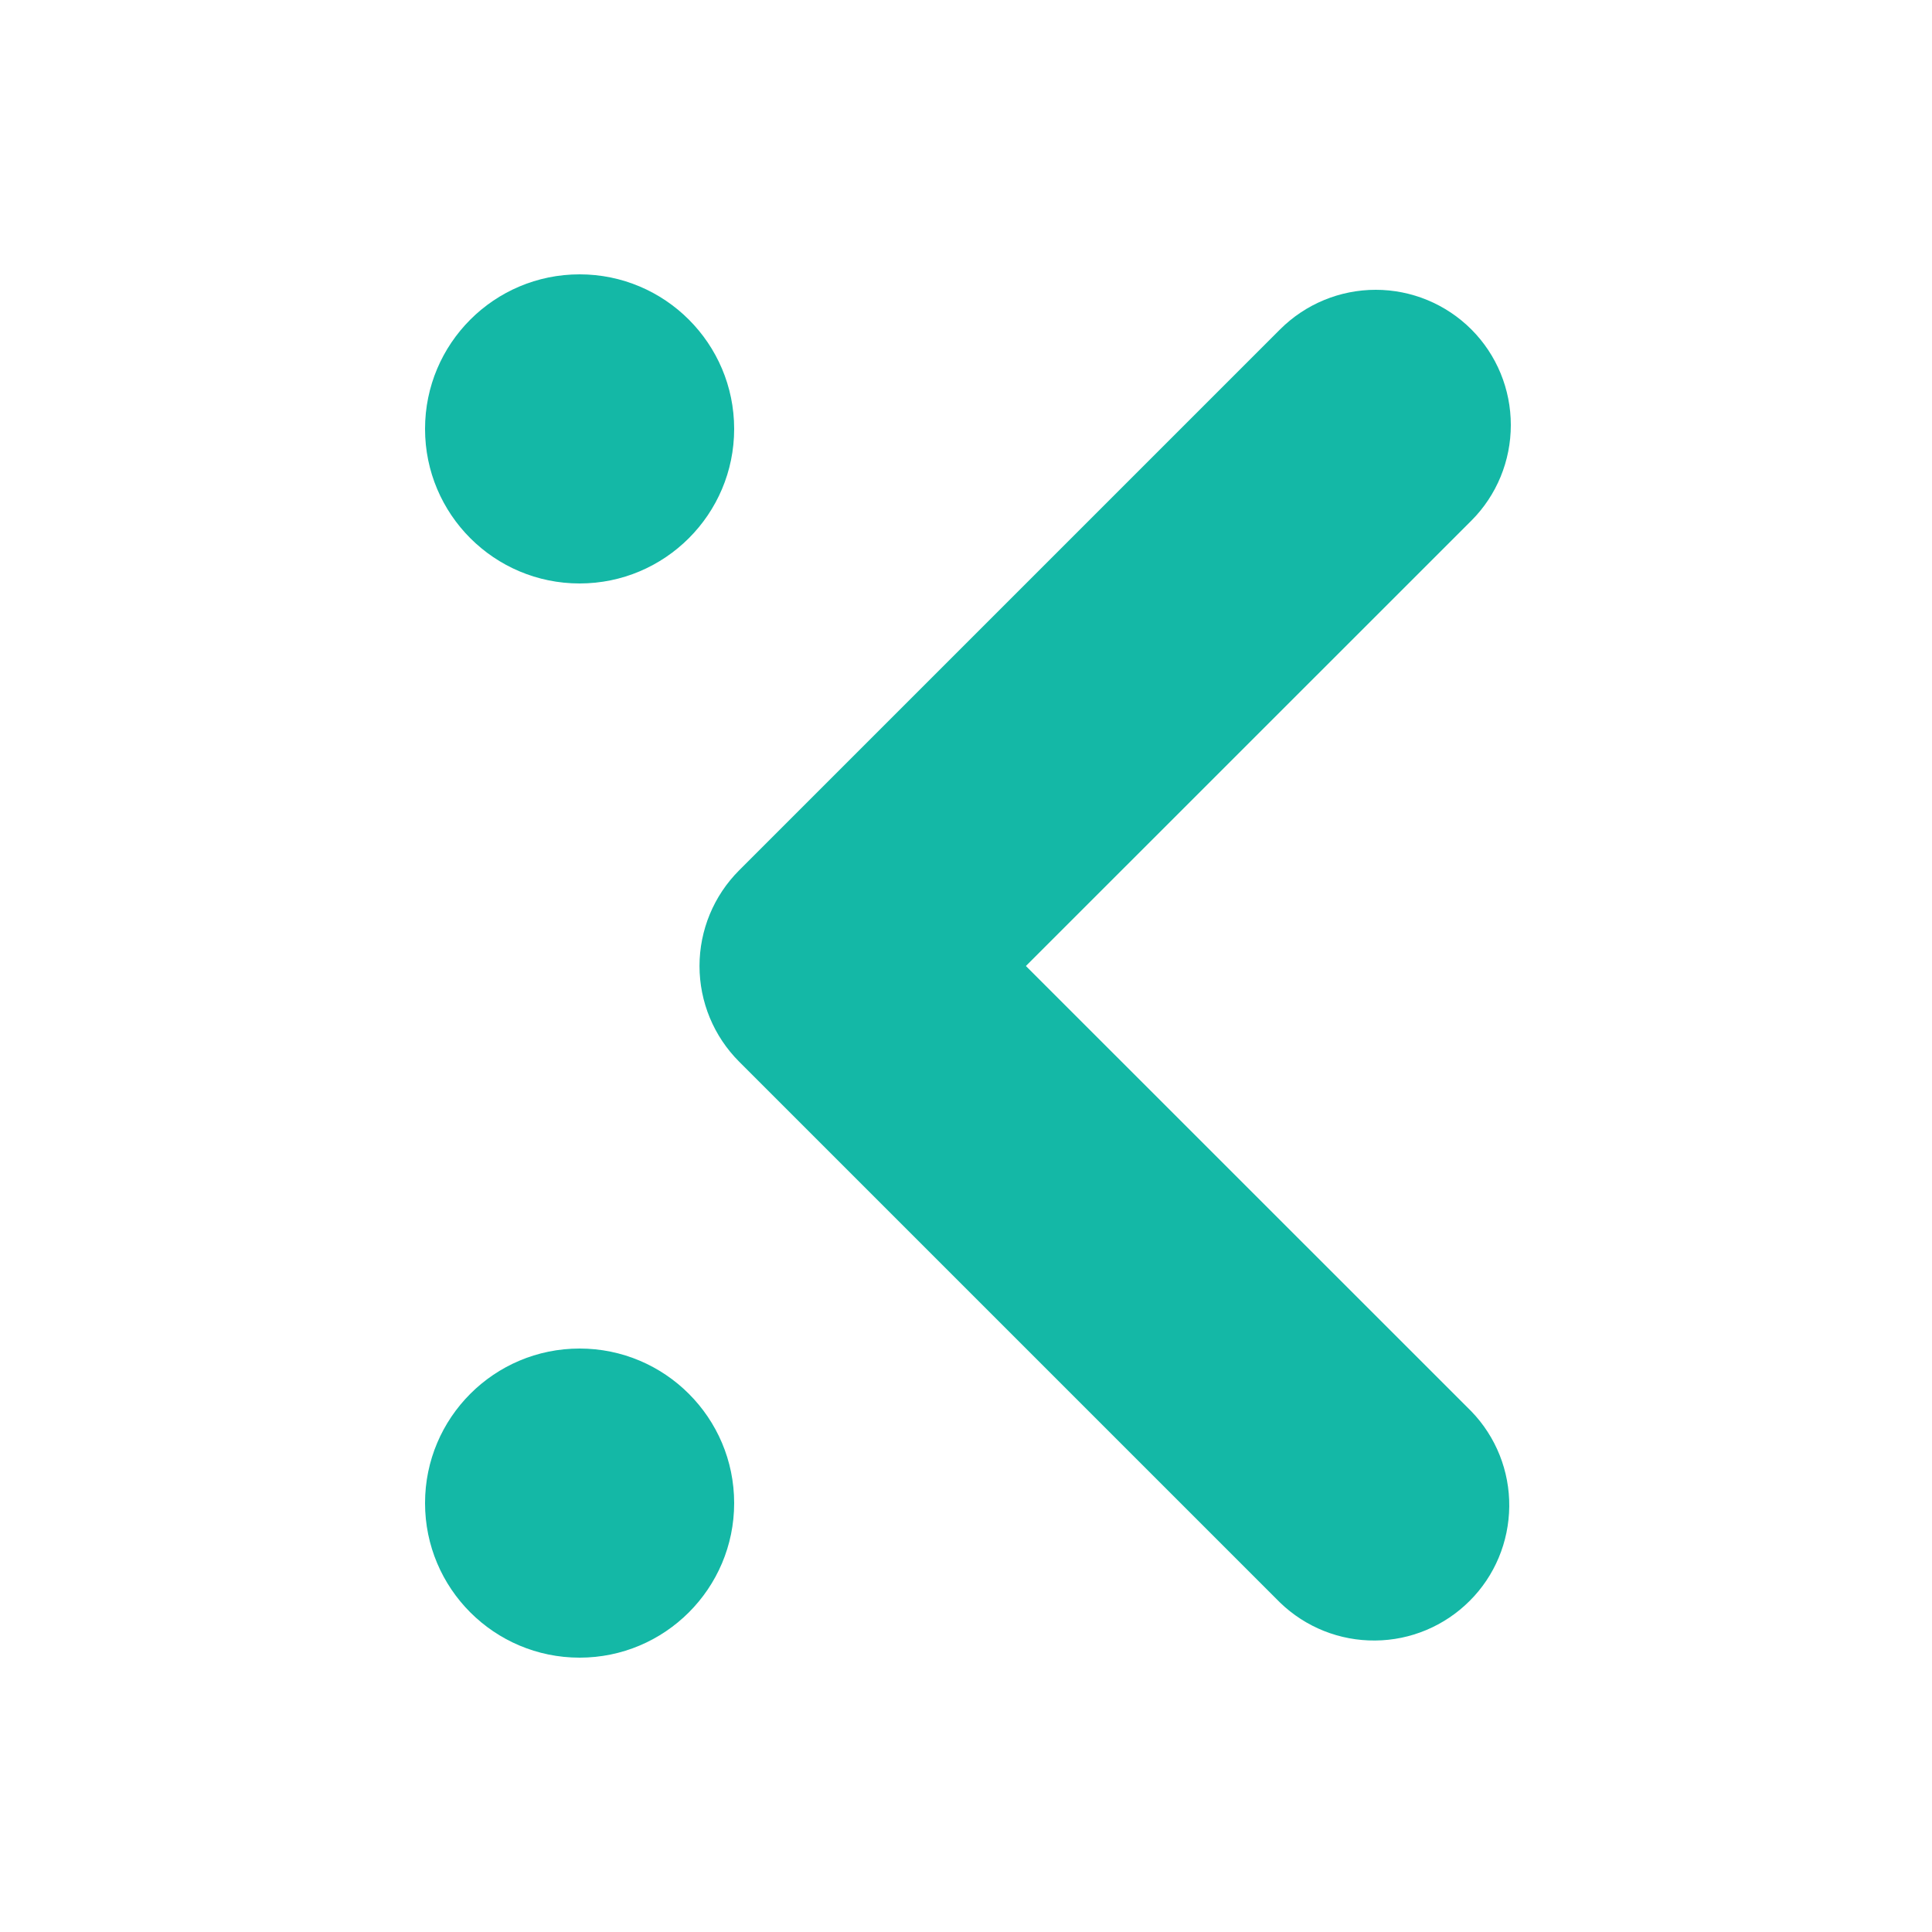 <svg width="16" height="16" viewBox="0 0 16 16" fill="none" xmlns="http://www.w3.org/2000/svg">
<path d="M4.8 4.832C5.506 4.832 6.08 4.259 6.08 3.552C6.08 2.845 5.506 2.272 4.8 2.272C4.093 2.272 3.52 2.845 3.52 3.552C3.52 4.259 4.093 4.832 4.8 4.832Z" fill="#14B8A6"/>
<path d="M4.8 13.728C5.506 13.728 6.08 13.155 6.08 12.448C6.08 11.741 5.506 11.168 4.8 11.168C4.093 11.168 3.52 11.741 3.52 12.448C3.52 13.155 4.093 13.728 4.8 13.728Z" fill="#14B8A6"/>
<path fill-rule="evenodd" clip-rule="evenodd" d="M12.185 2.728C12.395 2.938 12.512 3.223 12.512 3.52C12.512 3.817 12.395 4.102 12.185 4.312L8.496 8L12.185 11.688C12.389 11.899 12.502 12.182 12.499 12.476C12.496 12.77 12.379 13.051 12.171 13.258C11.963 13.466 11.682 13.584 11.389 13.586C11.095 13.589 10.812 13.476 10.601 13.272L6.121 8.792C5.911 8.582 5.793 8.297 5.793 8C5.793 7.703 5.911 7.418 6.121 7.208L10.601 2.728C10.811 2.518 11.096 2.4 11.393 2.4C11.69 2.4 11.975 2.518 12.185 2.728Z" fill="#14B8A6"/>
</svg>
